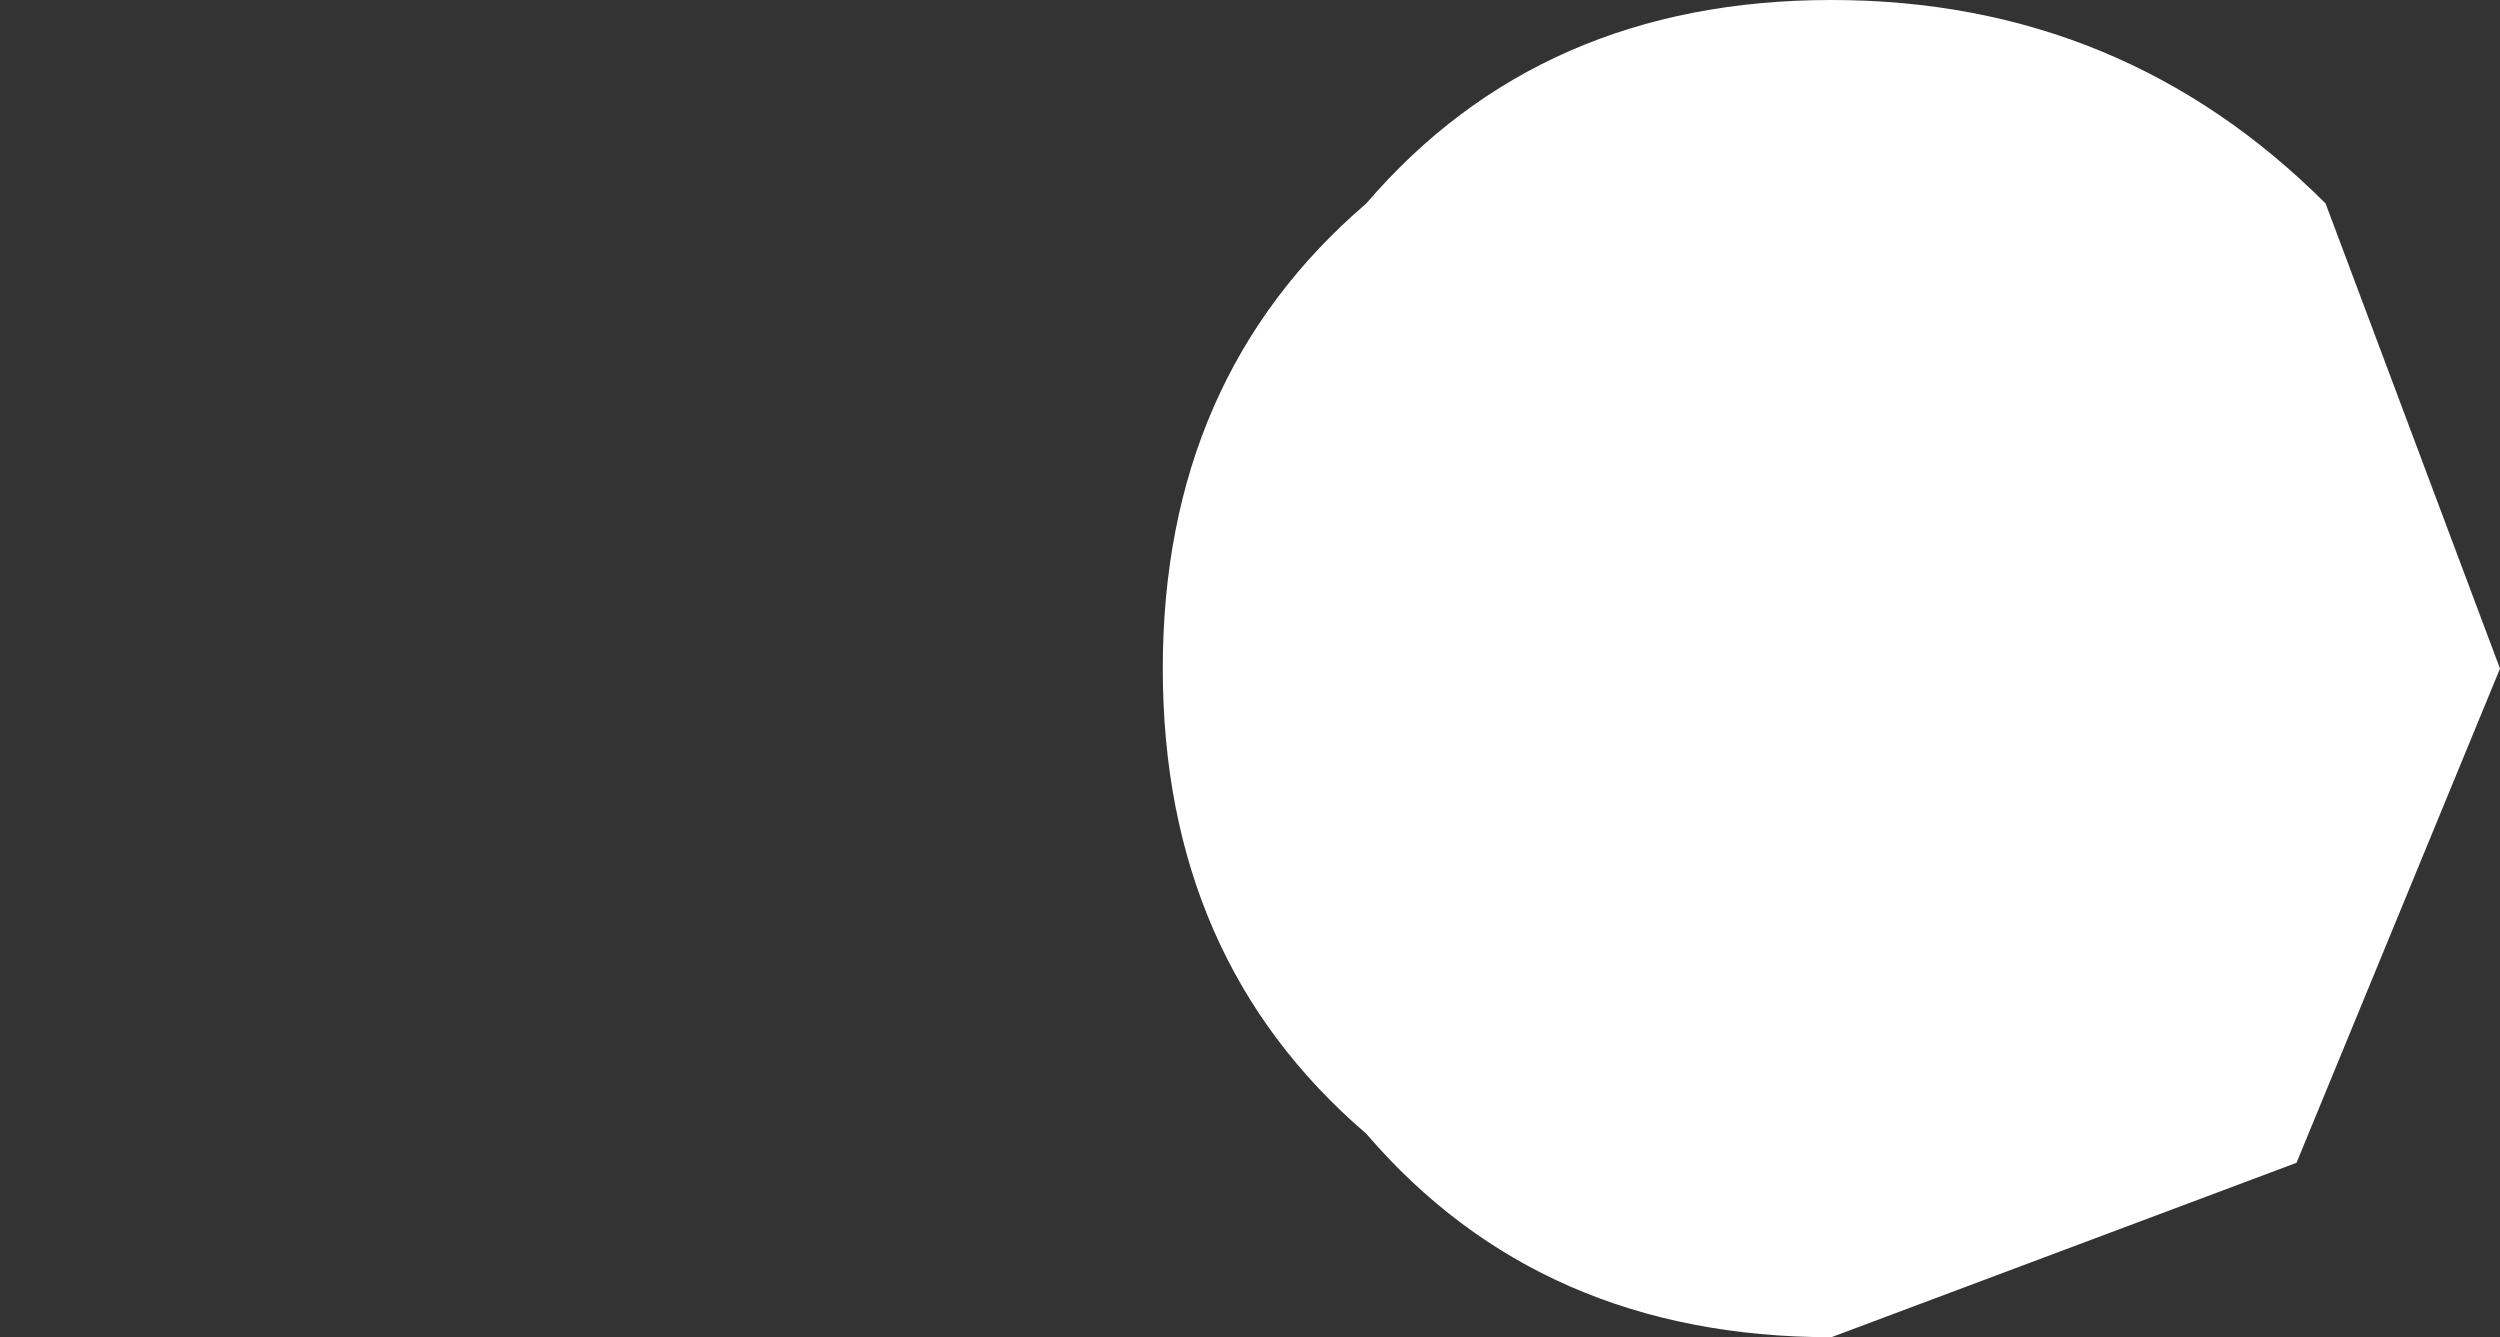 <?xml version="1.0" encoding="UTF-8" standalone="no"?>
<svg xmlns:xlink="http://www.w3.org/1999/xlink" height="2.3px" width="4.3px" xmlns="http://www.w3.org/2000/svg">
  <rect width="100%" height="100%" fill="#333333" stroke="none"/>
  <g transform="matrix(1.0, 0.0, 0.0, 1.0, 1.15, 1.15)">
    <path d="M0.85 0.0 Q0.85 0.5 1.2 0.8 1.5 1.15 2.0 1.15 L2.8 0.85 3.15 0.0 2.85 -0.8 Q2.5 -1.15 2.0 -1.15 1.5 -1.15 1.2 -0.8 0.85 -0.5 0.85 0.0" fill="#ffffff" fill-rule="evenodd" stroke="none">
      <animate attributeName="fill" dur="2s" repeatCount="indefinite" values="#ffffff;#ffffff"/>
      <animate attributeName="fill-opacity" dur="2s" repeatCount="indefinite" values="1.0;1.0"/>
      <animate attributeName="d" dur="2s" repeatCount="indefinite" values="M0.85 0.0 Q0.85 0.5 1.2 0.8 1.5 1.15 2.0 1.15 L2.8 0.85 3.15 0.0 2.85 -0.8 Q2.5 -1.15 2.0 -1.15 1.5 -1.15 1.2 -0.8 0.85 -0.5 0.85 0.0;M-1.15 0.0 Q-1.15 0.5 -0.8 0.8 -0.5 1.15 0.0 1.15 L0.8 0.85 1.15 0.0 0.85 -0.8 Q0.5 -1.15 0.0 -1.15 -0.5 -1.15 -0.8 -0.8 -1.15 -0.5 -1.15 0.0"/>
    </path>
    <path d="M0.85 0.0 Q0.85 -0.5 1.2 -0.8 1.5 -1.15 2.0 -1.15 2.5 -1.15 2.85 -0.8 L3.15 0.0 2.8 0.85 2.0 1.15 Q1.5 1.15 1.2 0.8 0.85 0.5 0.85 0.0" fill="none" stroke="#000000" stroke-linecap="round" stroke-linejoin="round" stroke-opacity="0.0" stroke-width="1.0">
      <animate attributeName="stroke" dur="2s" repeatCount="indefinite" values="#000000;#000001"/>
      <animate attributeName="stroke-width" dur="2s" repeatCount="indefinite" values="0.0;0.0"/>
      <animate attributeName="fill-opacity" dur="2s" repeatCount="indefinite" values="0.0;0.0"/>
      <animate attributeName="d" dur="2s" repeatCount="indefinite" values="M0.85 0.0 Q0.85 -0.5 1.2 -0.8 1.5 -1.15 2.0 -1.15 2.5 -1.15 2.85 -0.8 L3.15 0.0 2.8 0.85 2.0 1.15 Q1.5 1.15 1.2 0.8 0.85 0.5 0.85 0.0;M-1.15 0.0 Q-1.15 -0.5 -0.8 -0.8 -0.5 -1.15 0.0 -1.15 0.5 -1.15 0.85 -0.8 L1.15 0.0 0.8 0.85 0.0 1.15 Q-0.5 1.15 -0.8 0.8 -1.15 0.5 -1.15 0.0"/>
    </path>
  </g>
</svg>
